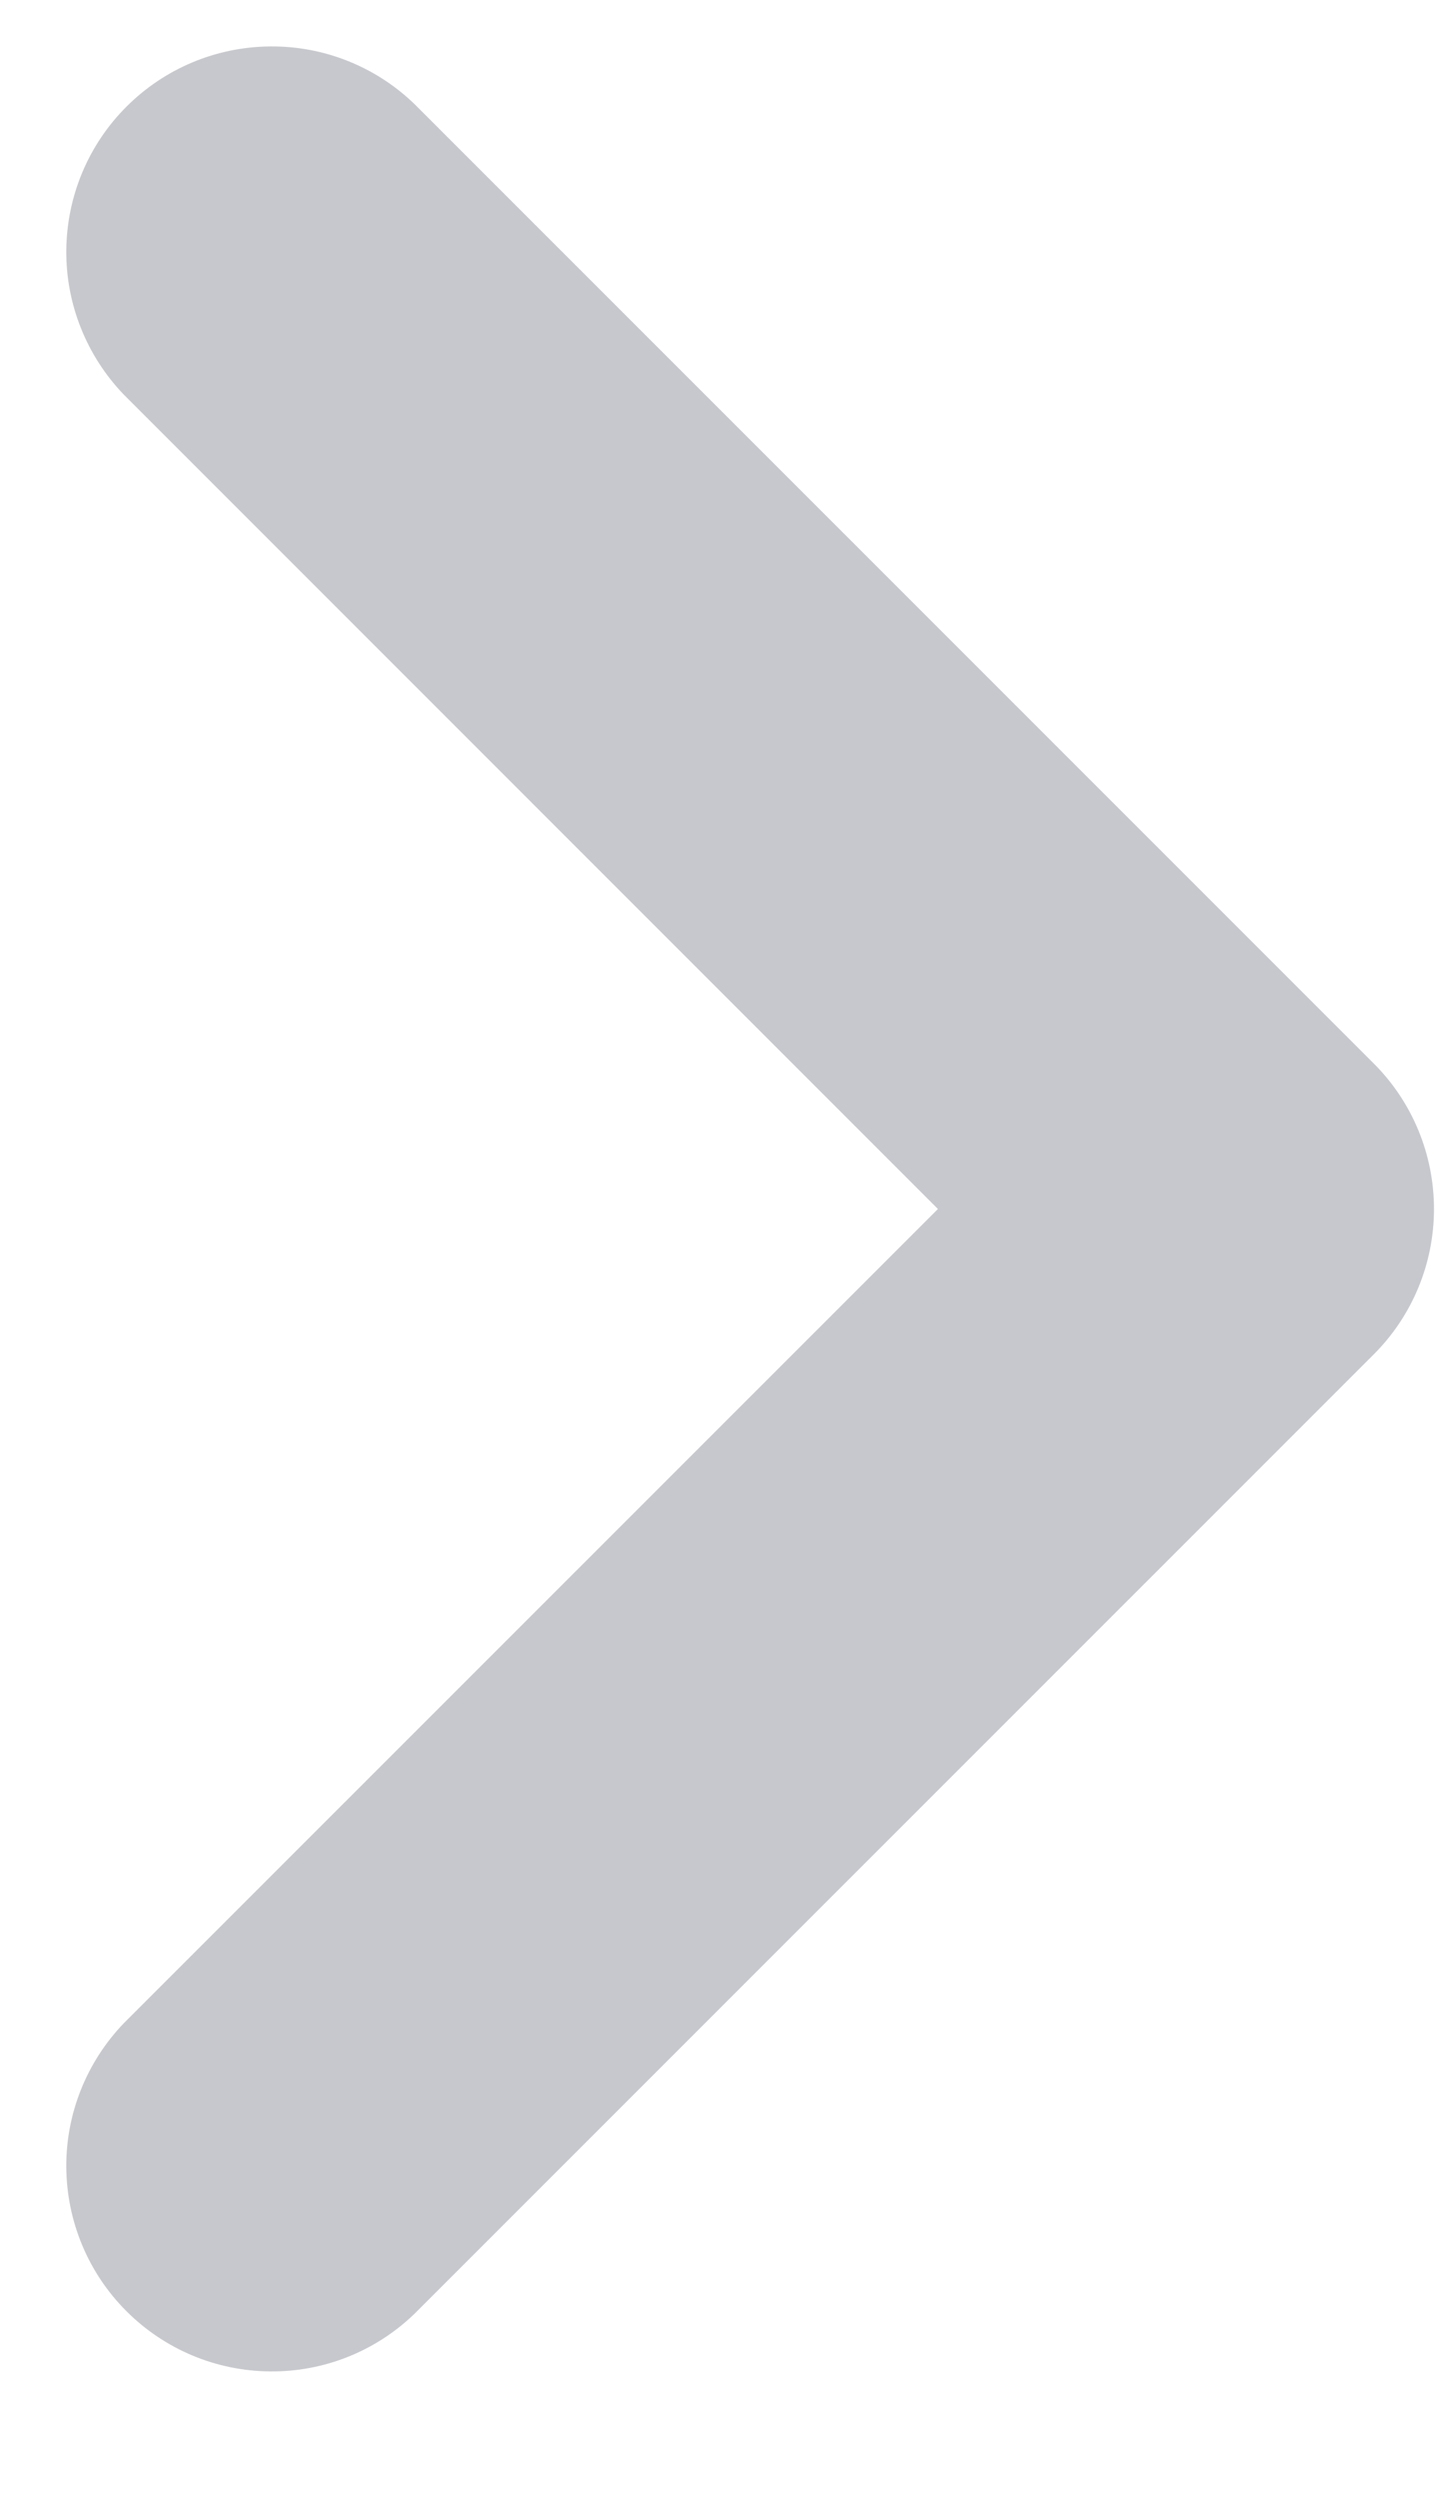 <svg width="11" height="19" viewBox="0 0 11 19" fill="none" xmlns="http://www.w3.org/2000/svg">
<path fill-rule="evenodd" clip-rule="evenodd" d="M7.13 9.188L0.942 3C0.658 2.705 0.5 2.31 0.504 1.901C0.508 1.491 0.672 1.099 0.962 0.81C1.252 0.52 1.644 0.356 2.054 0.353C2.463 0.349 2.858 0.507 3.152 0.792L10.444 8.083C10.737 8.376 10.901 8.773 10.901 9.188C10.901 9.602 10.737 9.999 10.444 10.292L3.152 17.583C2.858 17.868 2.463 18.026 2.054 18.022C1.644 18.019 1.252 17.855 0.962 17.565C0.672 17.276 0.508 16.884 0.504 16.474C0.5 16.065 0.658 15.67 0.942 15.375L7.13 9.188Z" fill="#C7C8CD"/>
</svg>
